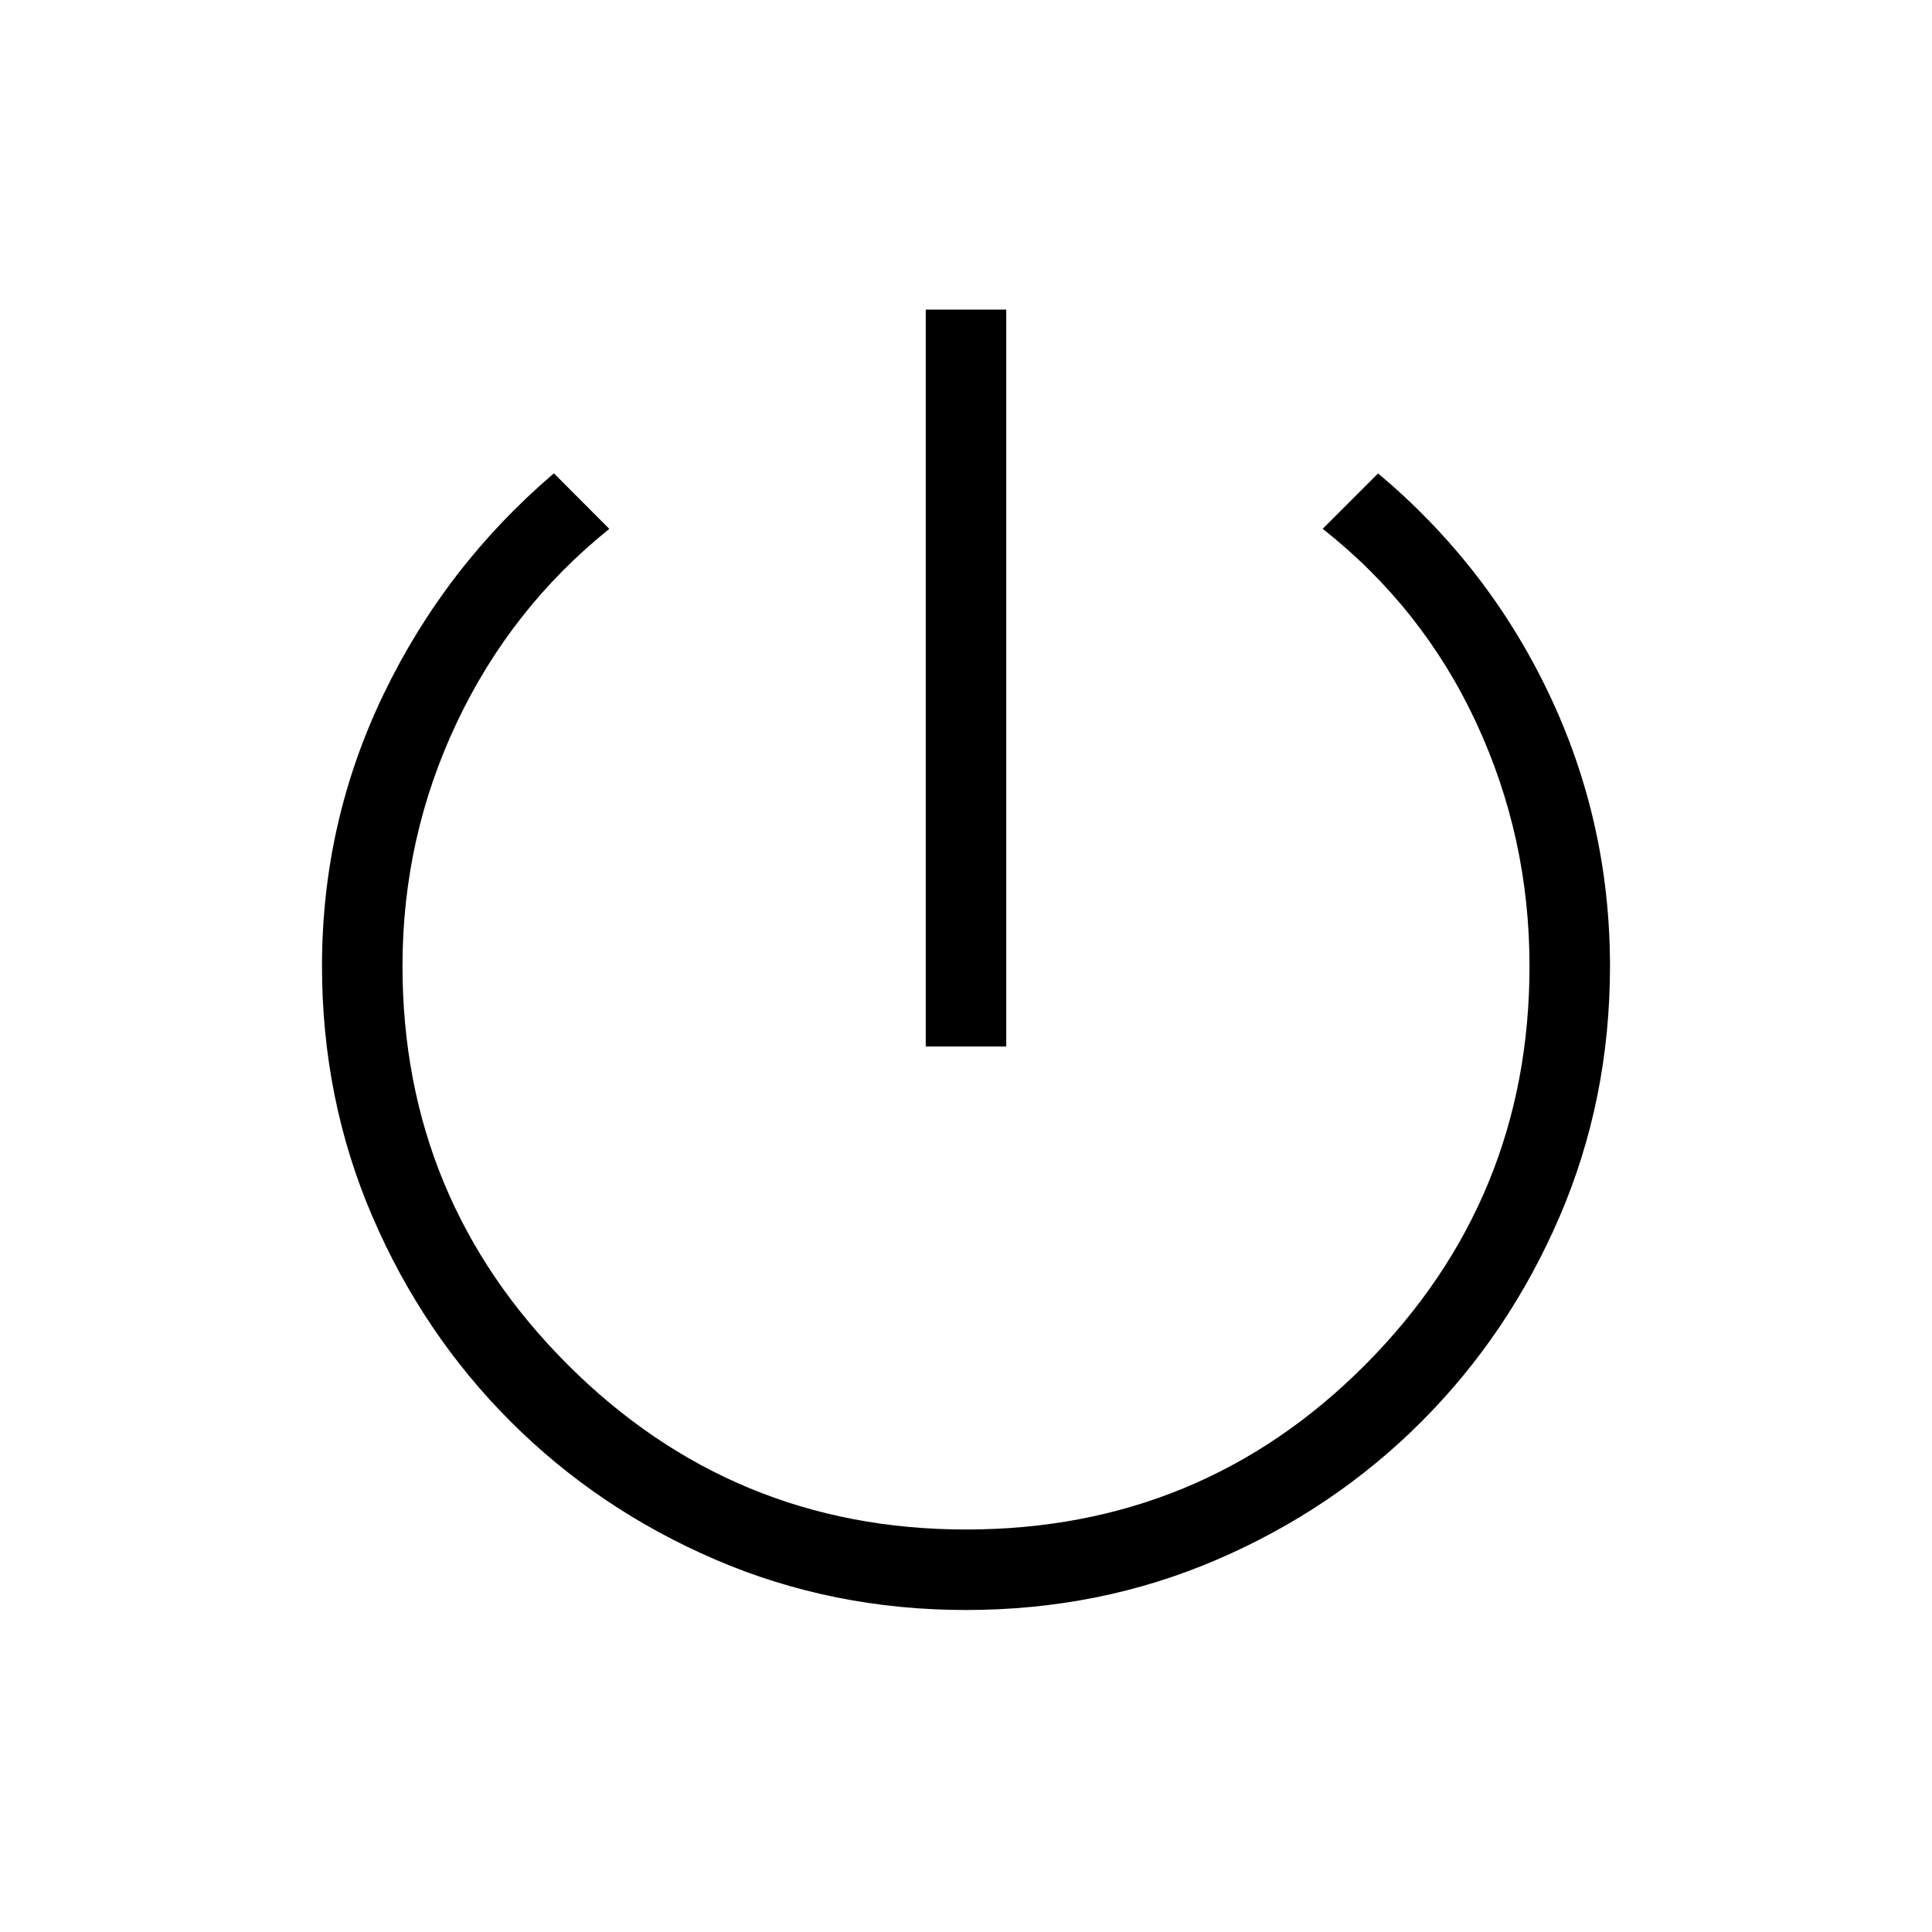 <svg xmlns="http://www.w3.org/2000/svg" width="3em" height="3em" viewBox="0 0 24 24"><path fill="currentColor" d="M11.5 13V3.846h1V13zm.5 7q-1.658 0-3.113-.626t-2.545-1.716t-1.716-2.546T4 12q0-1.789.767-3.38t2.114-2.74l.688.69q-1.219.98-1.894 2.405T5 12q0 2.9 2.05 4.95T12 19q2.925 0 4.963-2.05T19 12q0-1.6-.663-3.025t-1.906-2.406l.688-.688q1.366 1.146 2.123 2.738T20 12q0 1.658-.626 3.113t-1.714 2.545t-2.542 1.716T12 20"/></svg>